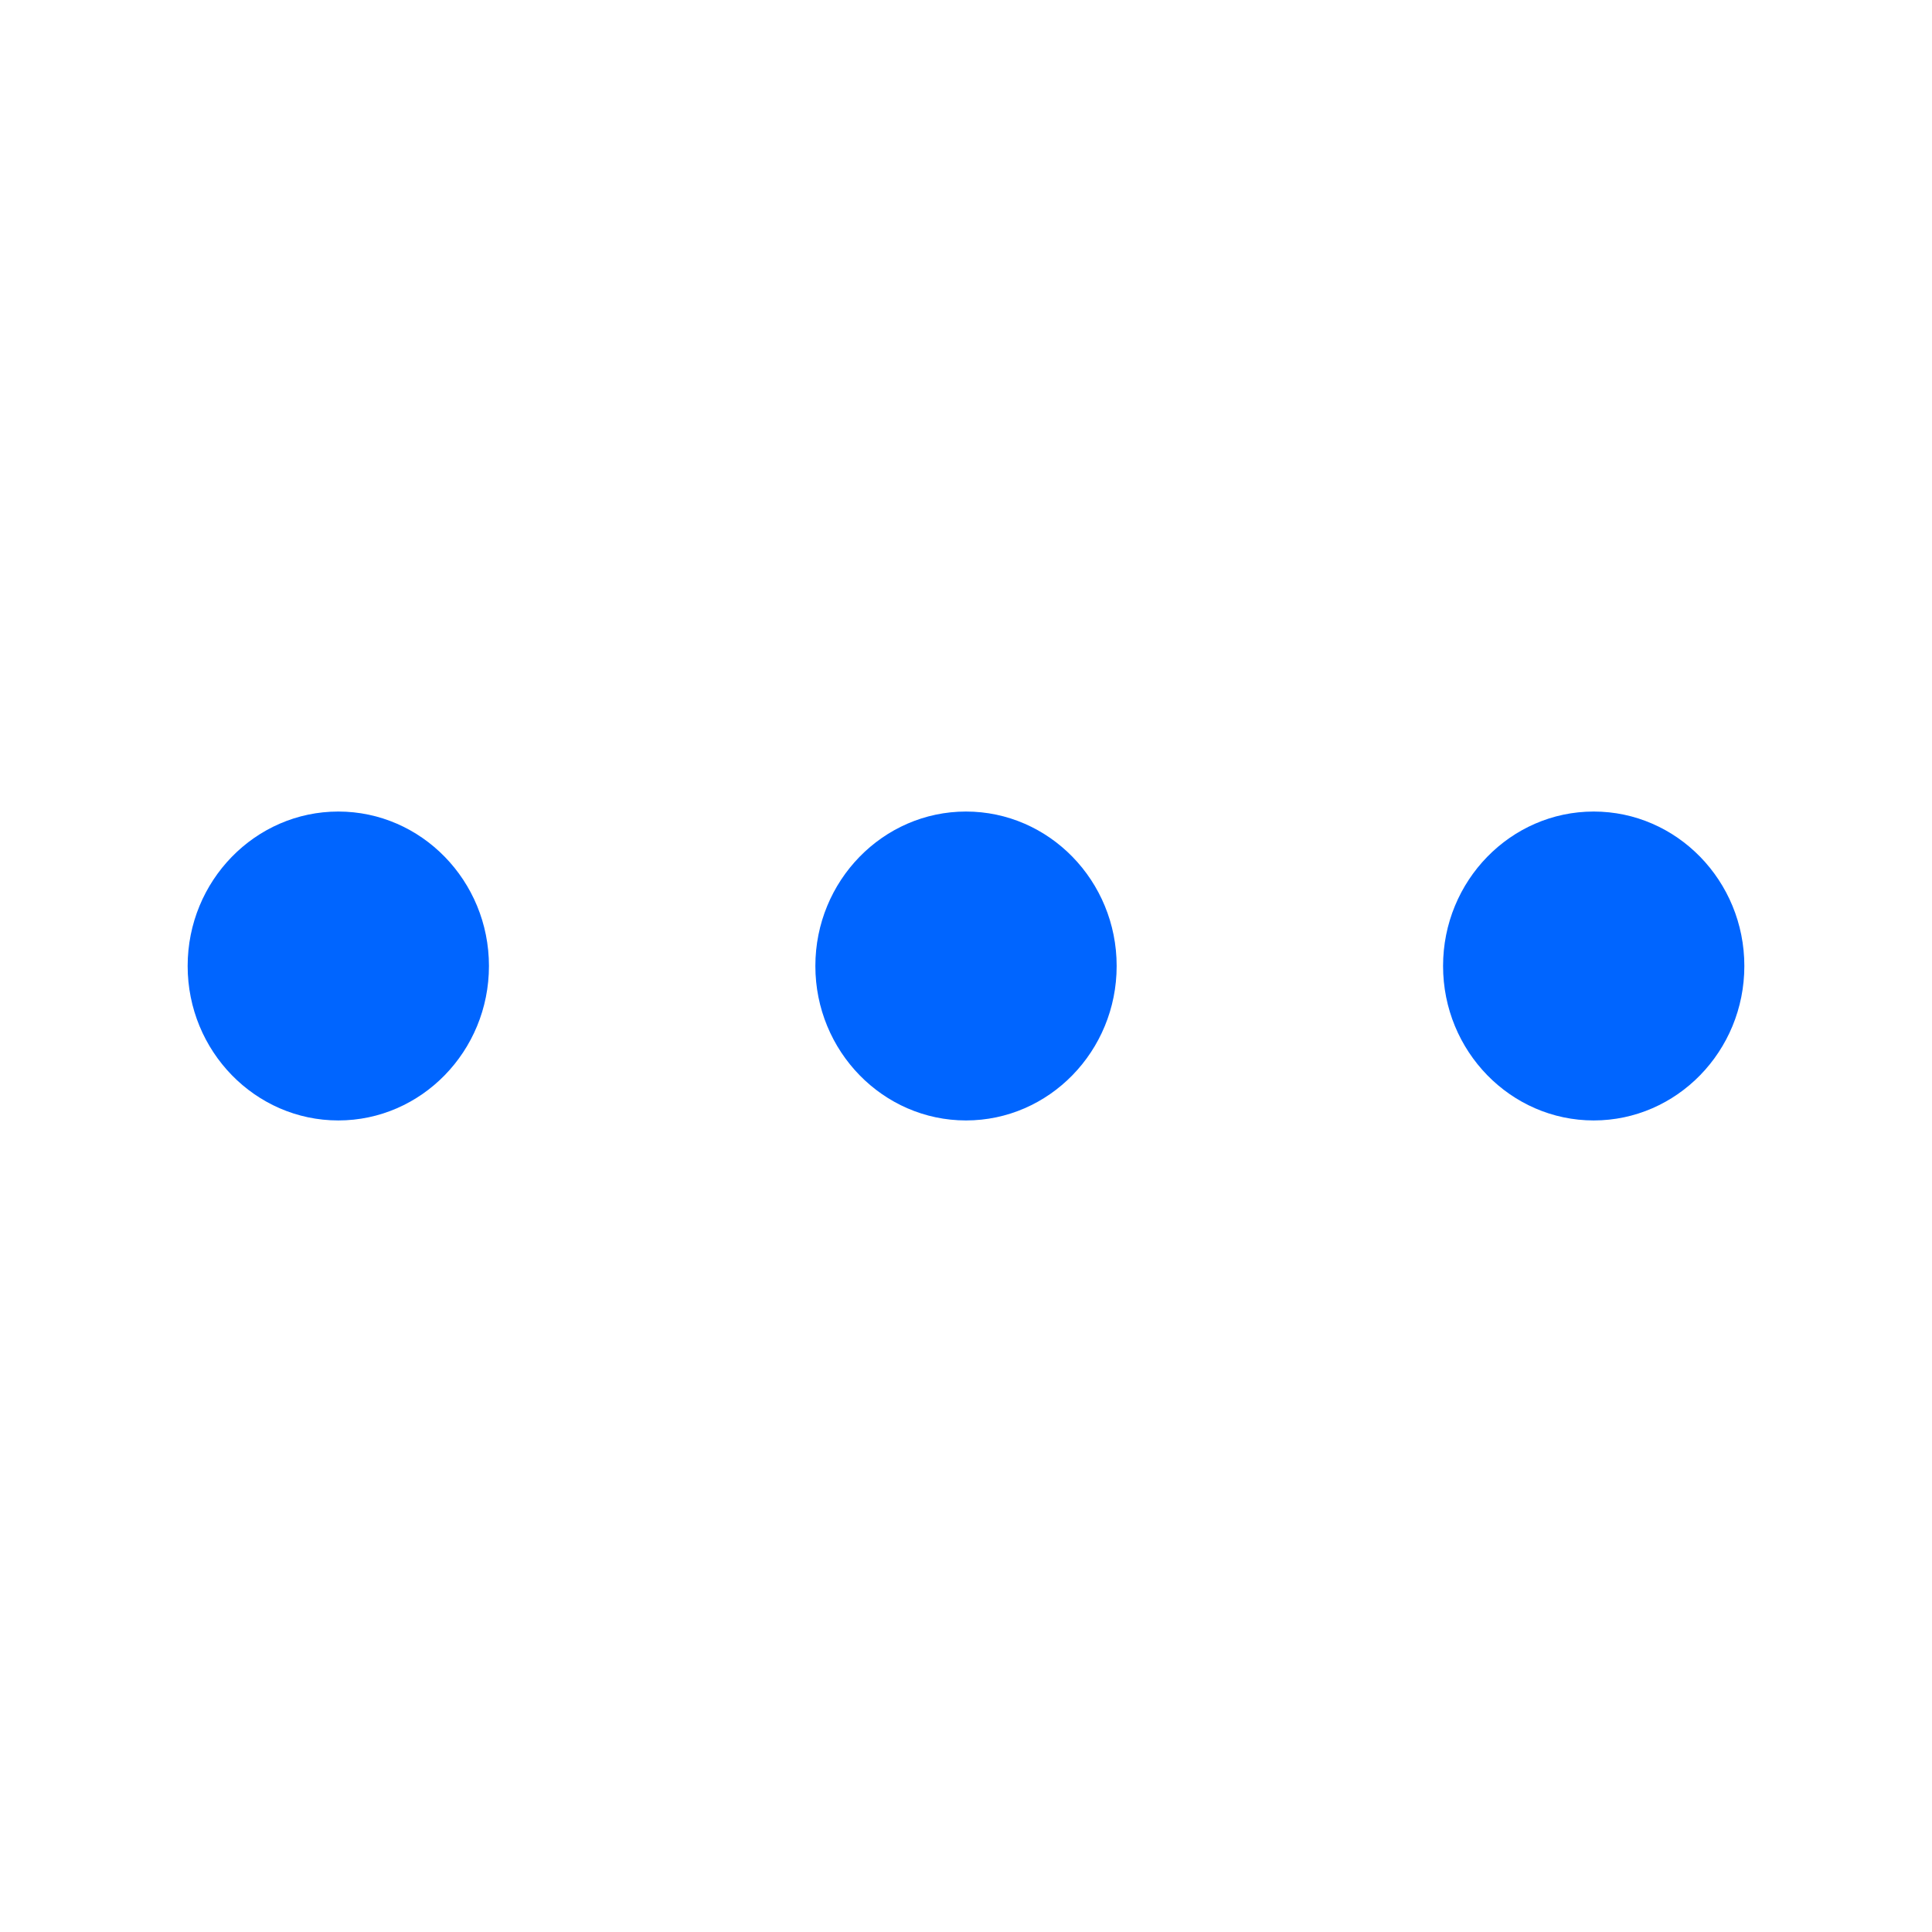 <svg
    xmlns="http://www.w3.org/2000/svg"
    viewBox="0 0 100 100"
    id="vector">
    <path
        id="path"
        d="M 50 42.005 C 45.702 42.005 42.203 45.591 42.203 49.999 C 42.203 54.408 45.702 57.994 50 57.994 C 54.301 57.994 57.798 54.408 57.798 49.999 C 57.798 45.591 54.301 42.005 50 42.005 Z M 82.49 42.005 C 78.19 42.005 74.693 45.591 74.693 49.999 C 74.693 54.408 78.19 57.994 82.49 57.994 C 86.791 57.994 90.287 54.408 90.287 49.999 C 90.287 45.591 86.791 42.005 82.49 42.005 Z M 17.511 42.005 C 13.212 42.005 9.713 45.591 9.713 49.999 C 9.713 54.408 13.212 57.994 17.511 57.994 C 21.809 57.994 25.308 54.408 25.308 49.999 C 25.308 45.591 21.809 42.005 17.511 42.005 Z"
        fill="#0065ff"
        fill-rule="evenodd"/>
</svg>
